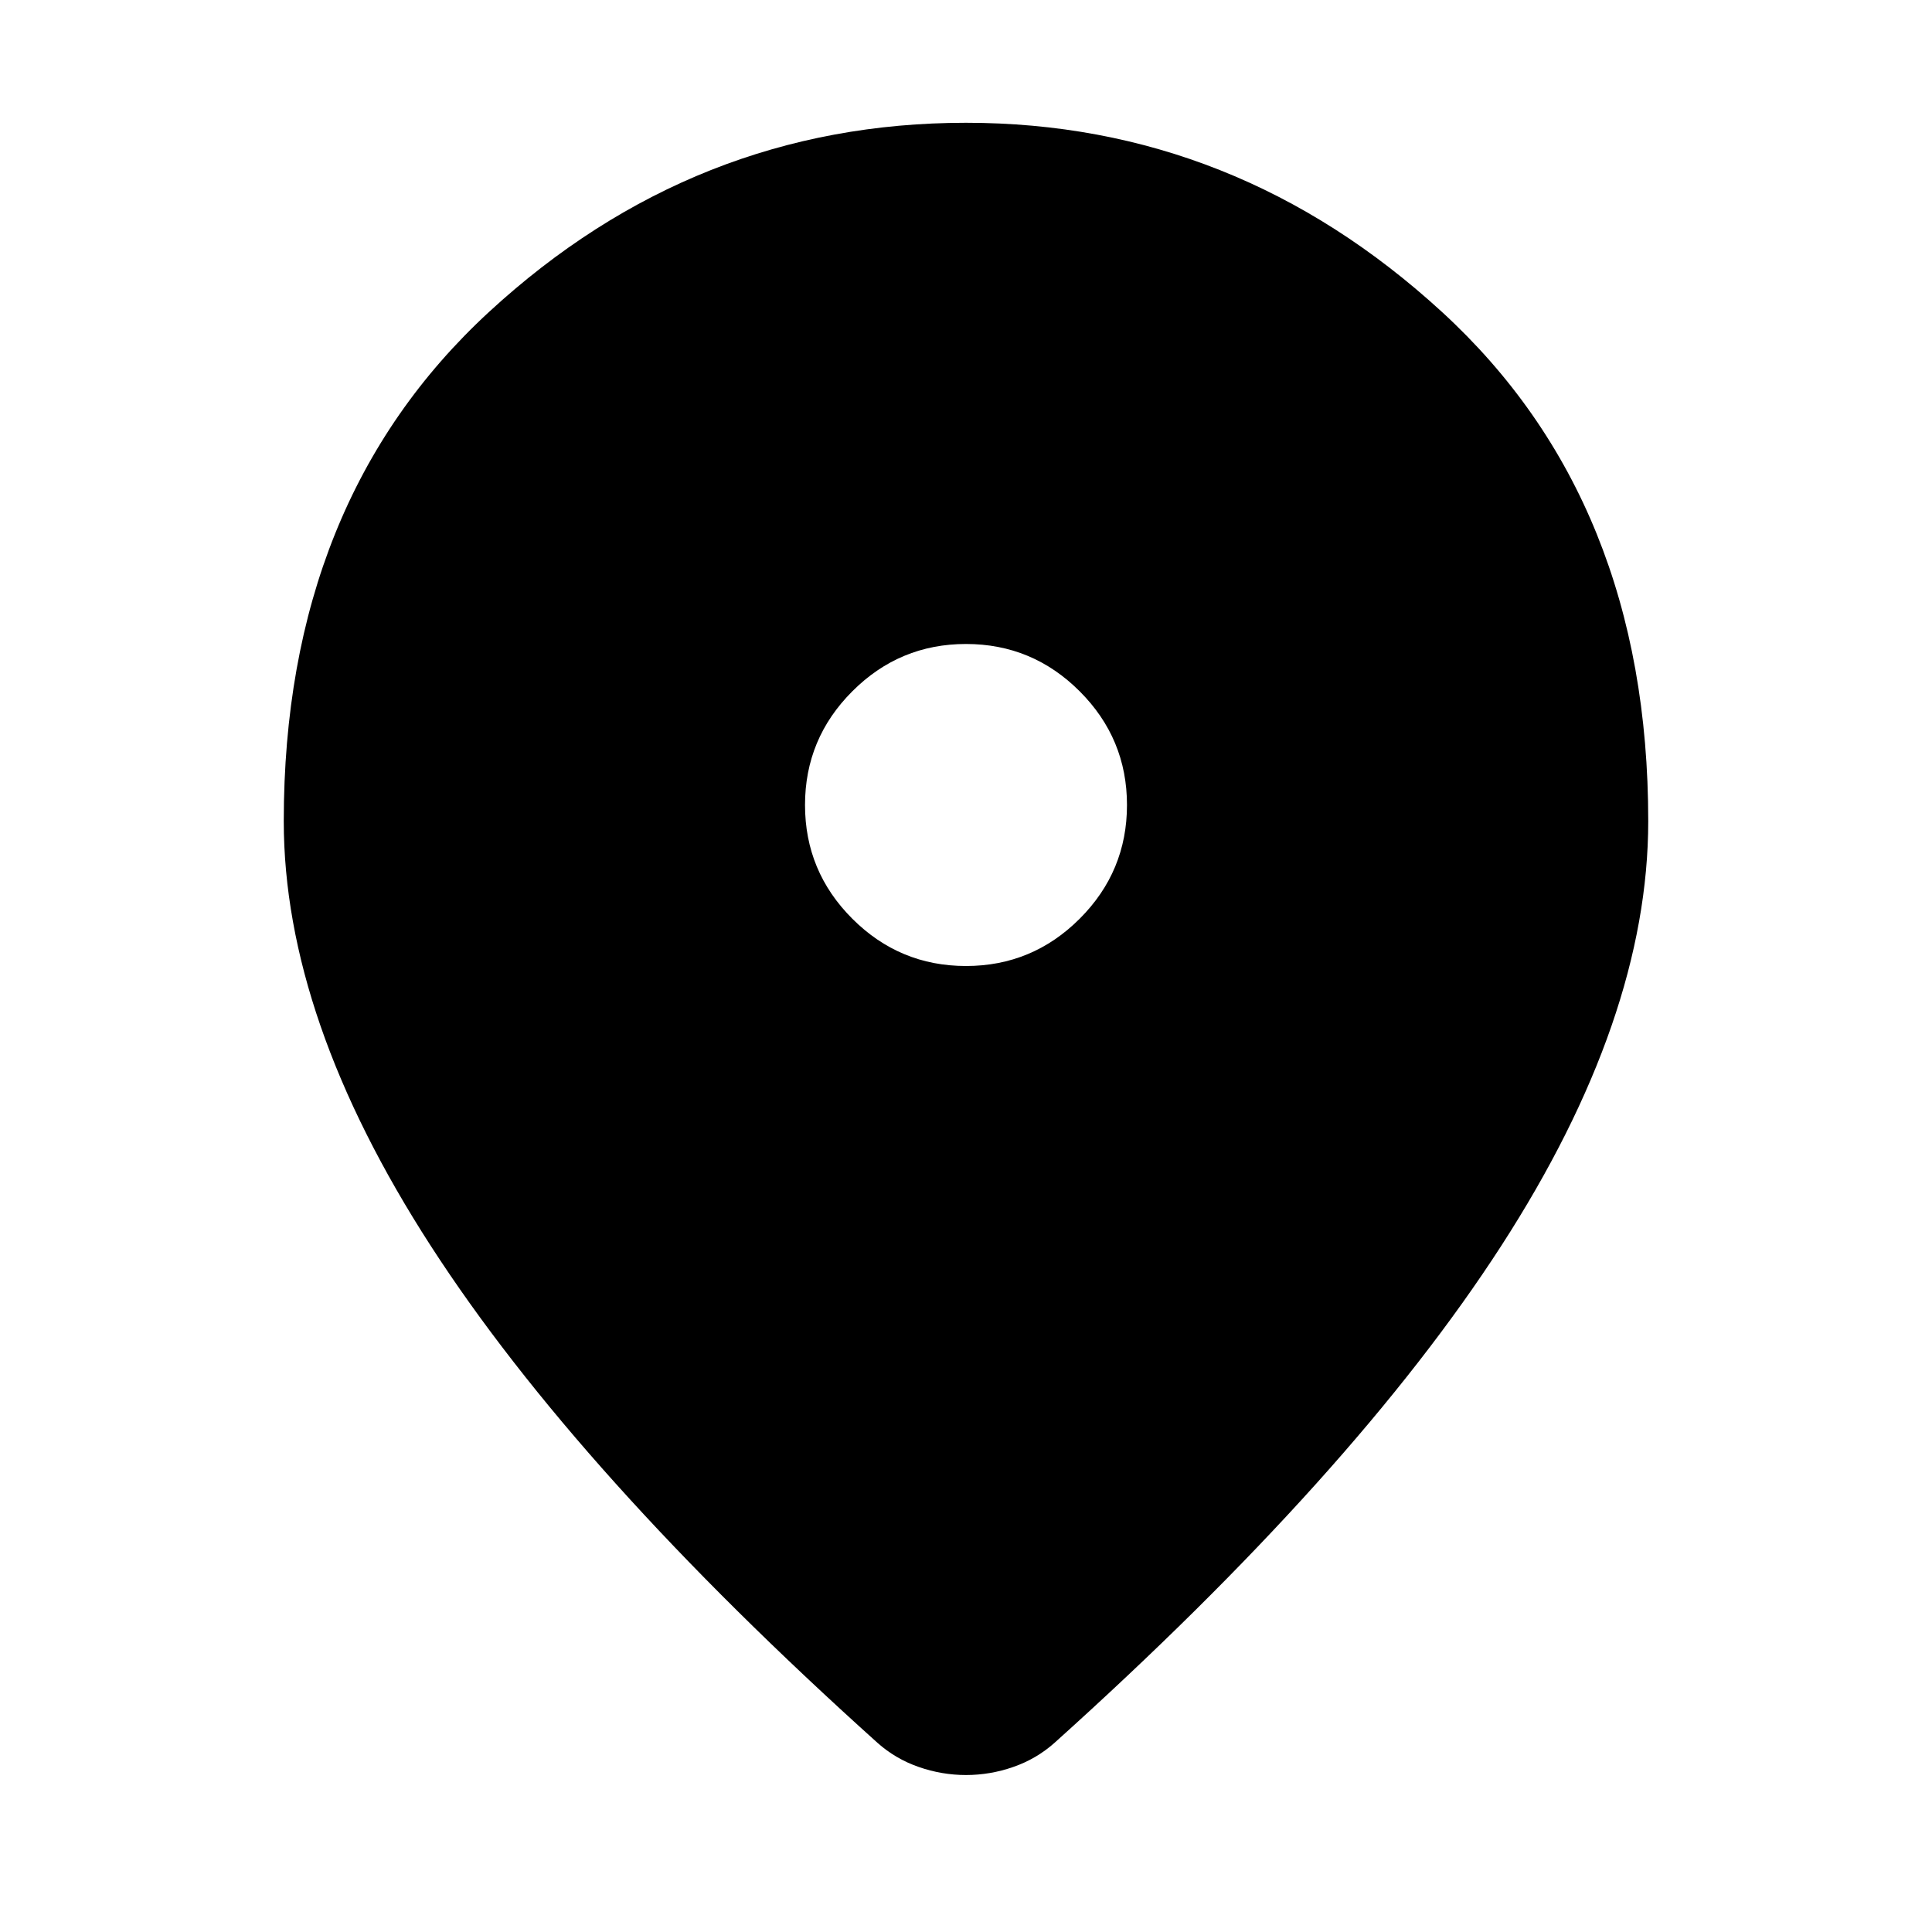 <svg xmlns="http://www.w3.org/2000/svg" height="40" width="40"><path d="M20 20q1.375 0 2.354-.979.979-.979.979-2.354t-.979-2.354q-.979-.98-2.354-.98t-2.354.98q-.979.979-.979 2.354t.979 2.354Q18.625 20 20 20Zm0 16.75q-.5 0-.979-.167-.479-.166-.854-.5-6.209-5.583-9.25-10.291Q5.875 21.083 5.875 17q0-6.625 4.25-10.542Q14.375 2.542 20 2.542q5.583 0 9.854 3.916Q34.125 10.375 34.125 17q0 4.083-3.042 8.792-3.041 4.708-9.25 10.291-.375.334-.854.5-.479.167-.979.167Z"/></svg>